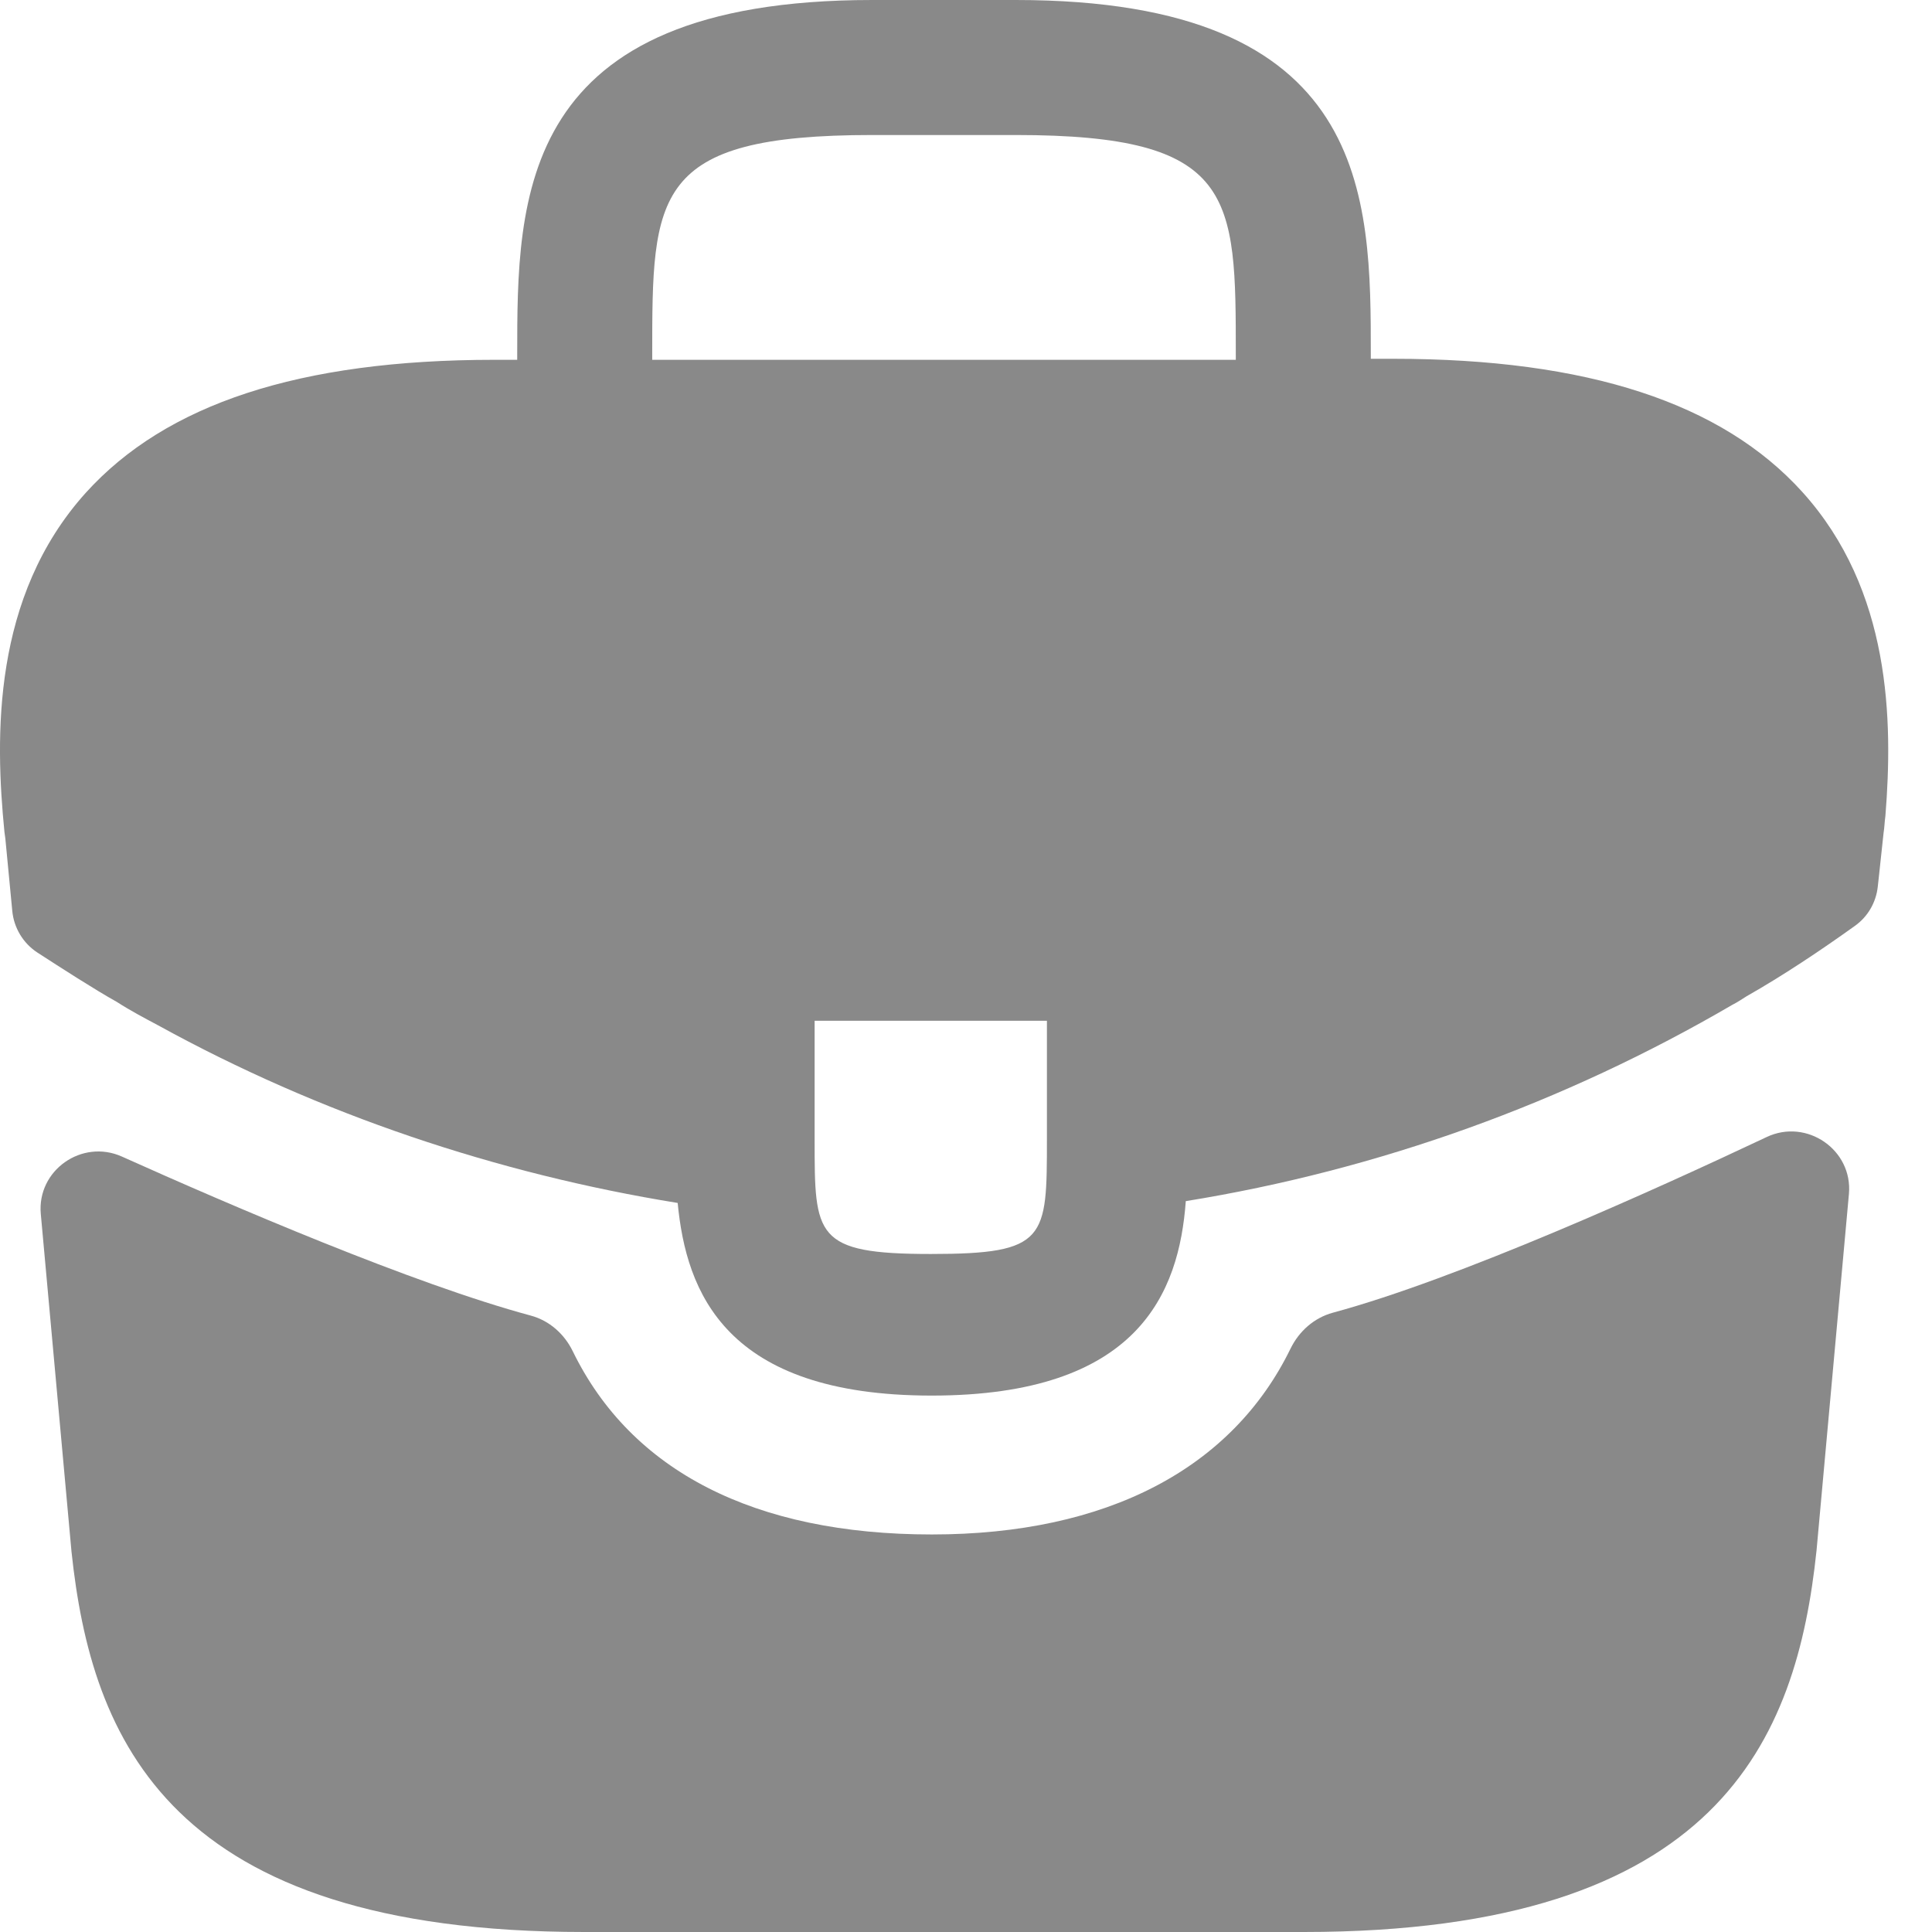 <svg width="17" height="17" viewBox="0 0 17 17" fill="none" xmlns="http://www.w3.org/2000/svg">
<path d="M15.859 4.329C15.153 3.548 13.973 3.157 12.261 3.157H12.062V3.124C12.062 1.728 12.062 0 8.938 0L7.675 0C4.551 0 4.551 1.737 4.551 3.124V3.166H4.351C2.632 3.166 1.46 3.556 0.754 4.337C-0.069 5.251 -0.044 6.481 0.039 7.32L0.047 7.378L0.108 8.015C0.122 8.164 0.203 8.299 0.328 8.381C0.53 8.512 0.839 8.711 1.028 8.816C1.144 8.891 1.269 8.957 1.393 9.023C2.814 9.805 4.376 10.328 5.963 10.585C6.038 11.367 6.379 12.28 8.198 12.28C10.018 12.28 10.375 11.375 10.434 10.569C12.129 10.295 13.765 9.705 15.244 8.841C15.294 8.816 15.328 8.791 15.369 8.766C15.688 8.585 16.019 8.364 16.323 8.146C16.436 8.065 16.508 7.94 16.523 7.801L16.532 7.719L16.574 7.328C16.582 7.279 16.582 7.237 16.59 7.179C16.657 6.34 16.64 5.193 15.859 4.329ZM9.212 10.021C9.212 10.901 9.212 11.034 8.19 11.034C7.168 11.034 7.168 10.876 7.168 10.029V8.982H9.212L9.212 10.021ZM5.739 3.157V3.124C5.739 1.712 5.739 1.188 7.675 1.188L8.938 1.188C10.874 1.188 10.874 1.72 10.874 3.124V3.166L5.739 3.166V3.157Z" fill="#898989"/>
<path d="M15.545 10.005C15.898 9.838 16.304 10.118 16.269 10.506L15.984 13.643C15.809 15.305 15.128 17 11.472 17H5.141C1.485 17 0.804 15.305 0.629 13.652L0.359 10.682C0.324 10.298 0.721 10.019 1.073 10.177C2.03 10.607 3.637 11.298 4.67 11.576C4.834 11.62 4.966 11.738 5.04 11.89C5.553 12.943 6.639 13.502 8.199 13.502C9.742 13.502 10.842 12.921 11.356 11.866C11.431 11.713 11.563 11.596 11.727 11.551C12.825 11.254 14.542 10.479 15.545 10.005Z" fill="#898989"/>
</svg>
